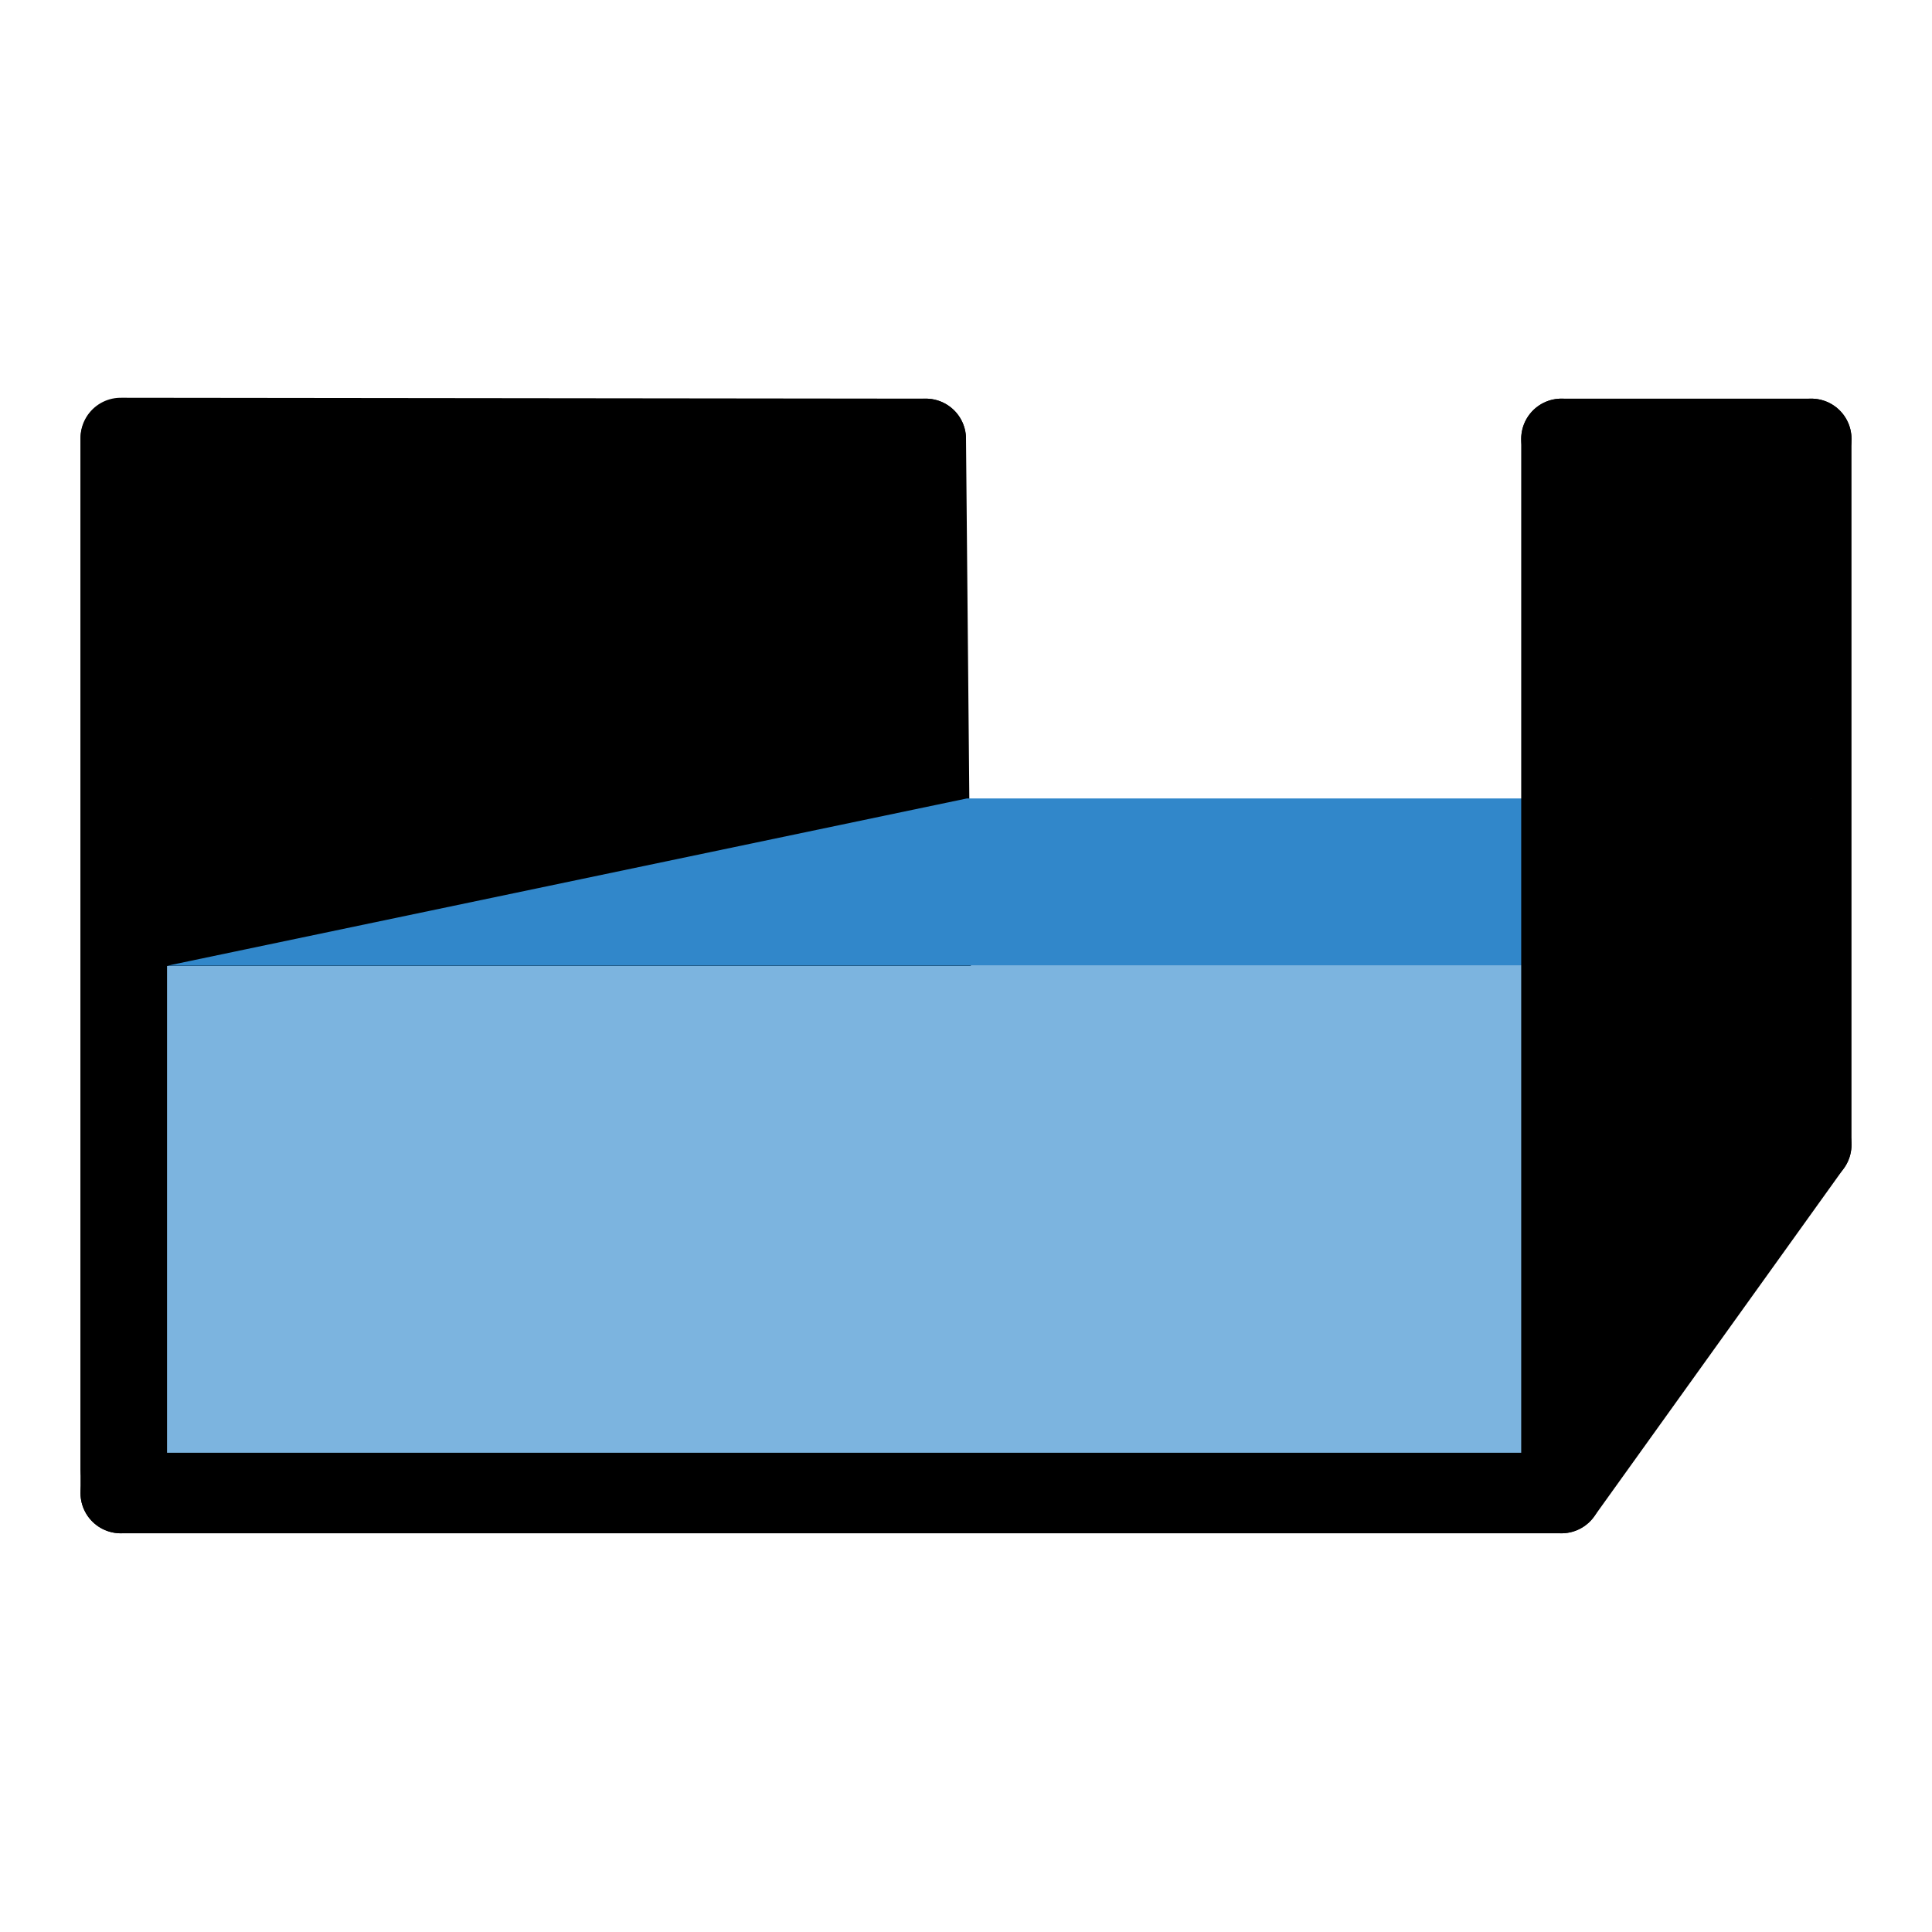 <?xml version="1.0" encoding="UTF-8"?>
<svg width="24" height="24" fill="none" stroke="currentColor" stroke-linecap="round" stroke-linejoin="round" stroke-width="1.5" version="1.1" viewBox="0 0 24 24" xml:space="preserve"
  xmlns="http://www.w3.org/2000/svg">
  <g transform="translate(0 .952)">
    <path d="m22.5 4.5v8.769m-3.103 0h-7.897v-8.769" fill="none" stroke-linecap="round" stroke-width="1"/>
    <g stroke="#000" stroke-linecap="round" stroke-width="1">
      <path d="m1.5 17.595 10-4.327" fill="none"/>
      <path d="m1.5 4.489v12.805l10.086-3.481-0.086-9.313z" fill="#000"/>
      <path d="m19.397 17.595 3.103-4.327" fill="none"/>
    </g>
    <g stroke="none">
      <path d="m2.075 11.045 9.934-2.078h10.492l-3.103 2.078z" fill="#3187ca"/>
      <rect x="2.075" y="11.048" width="16.837" height="6.548" fill="#7cb4df"/>
    </g>
    <path d="m1.5 4.5v13.095h17.897v-13.095" fill="none" stroke-linecap="round" stroke-width="1"/>
    <path d="m19.397 4.5h3.103" fill="#7cb4df" stroke-linecap="round" stroke-width="1"/>
    <path d="m19.397 4.5v12.493l3.103-3.724v-8.769z" fill="#000" stroke="none"/>
  </g>
</svg>
